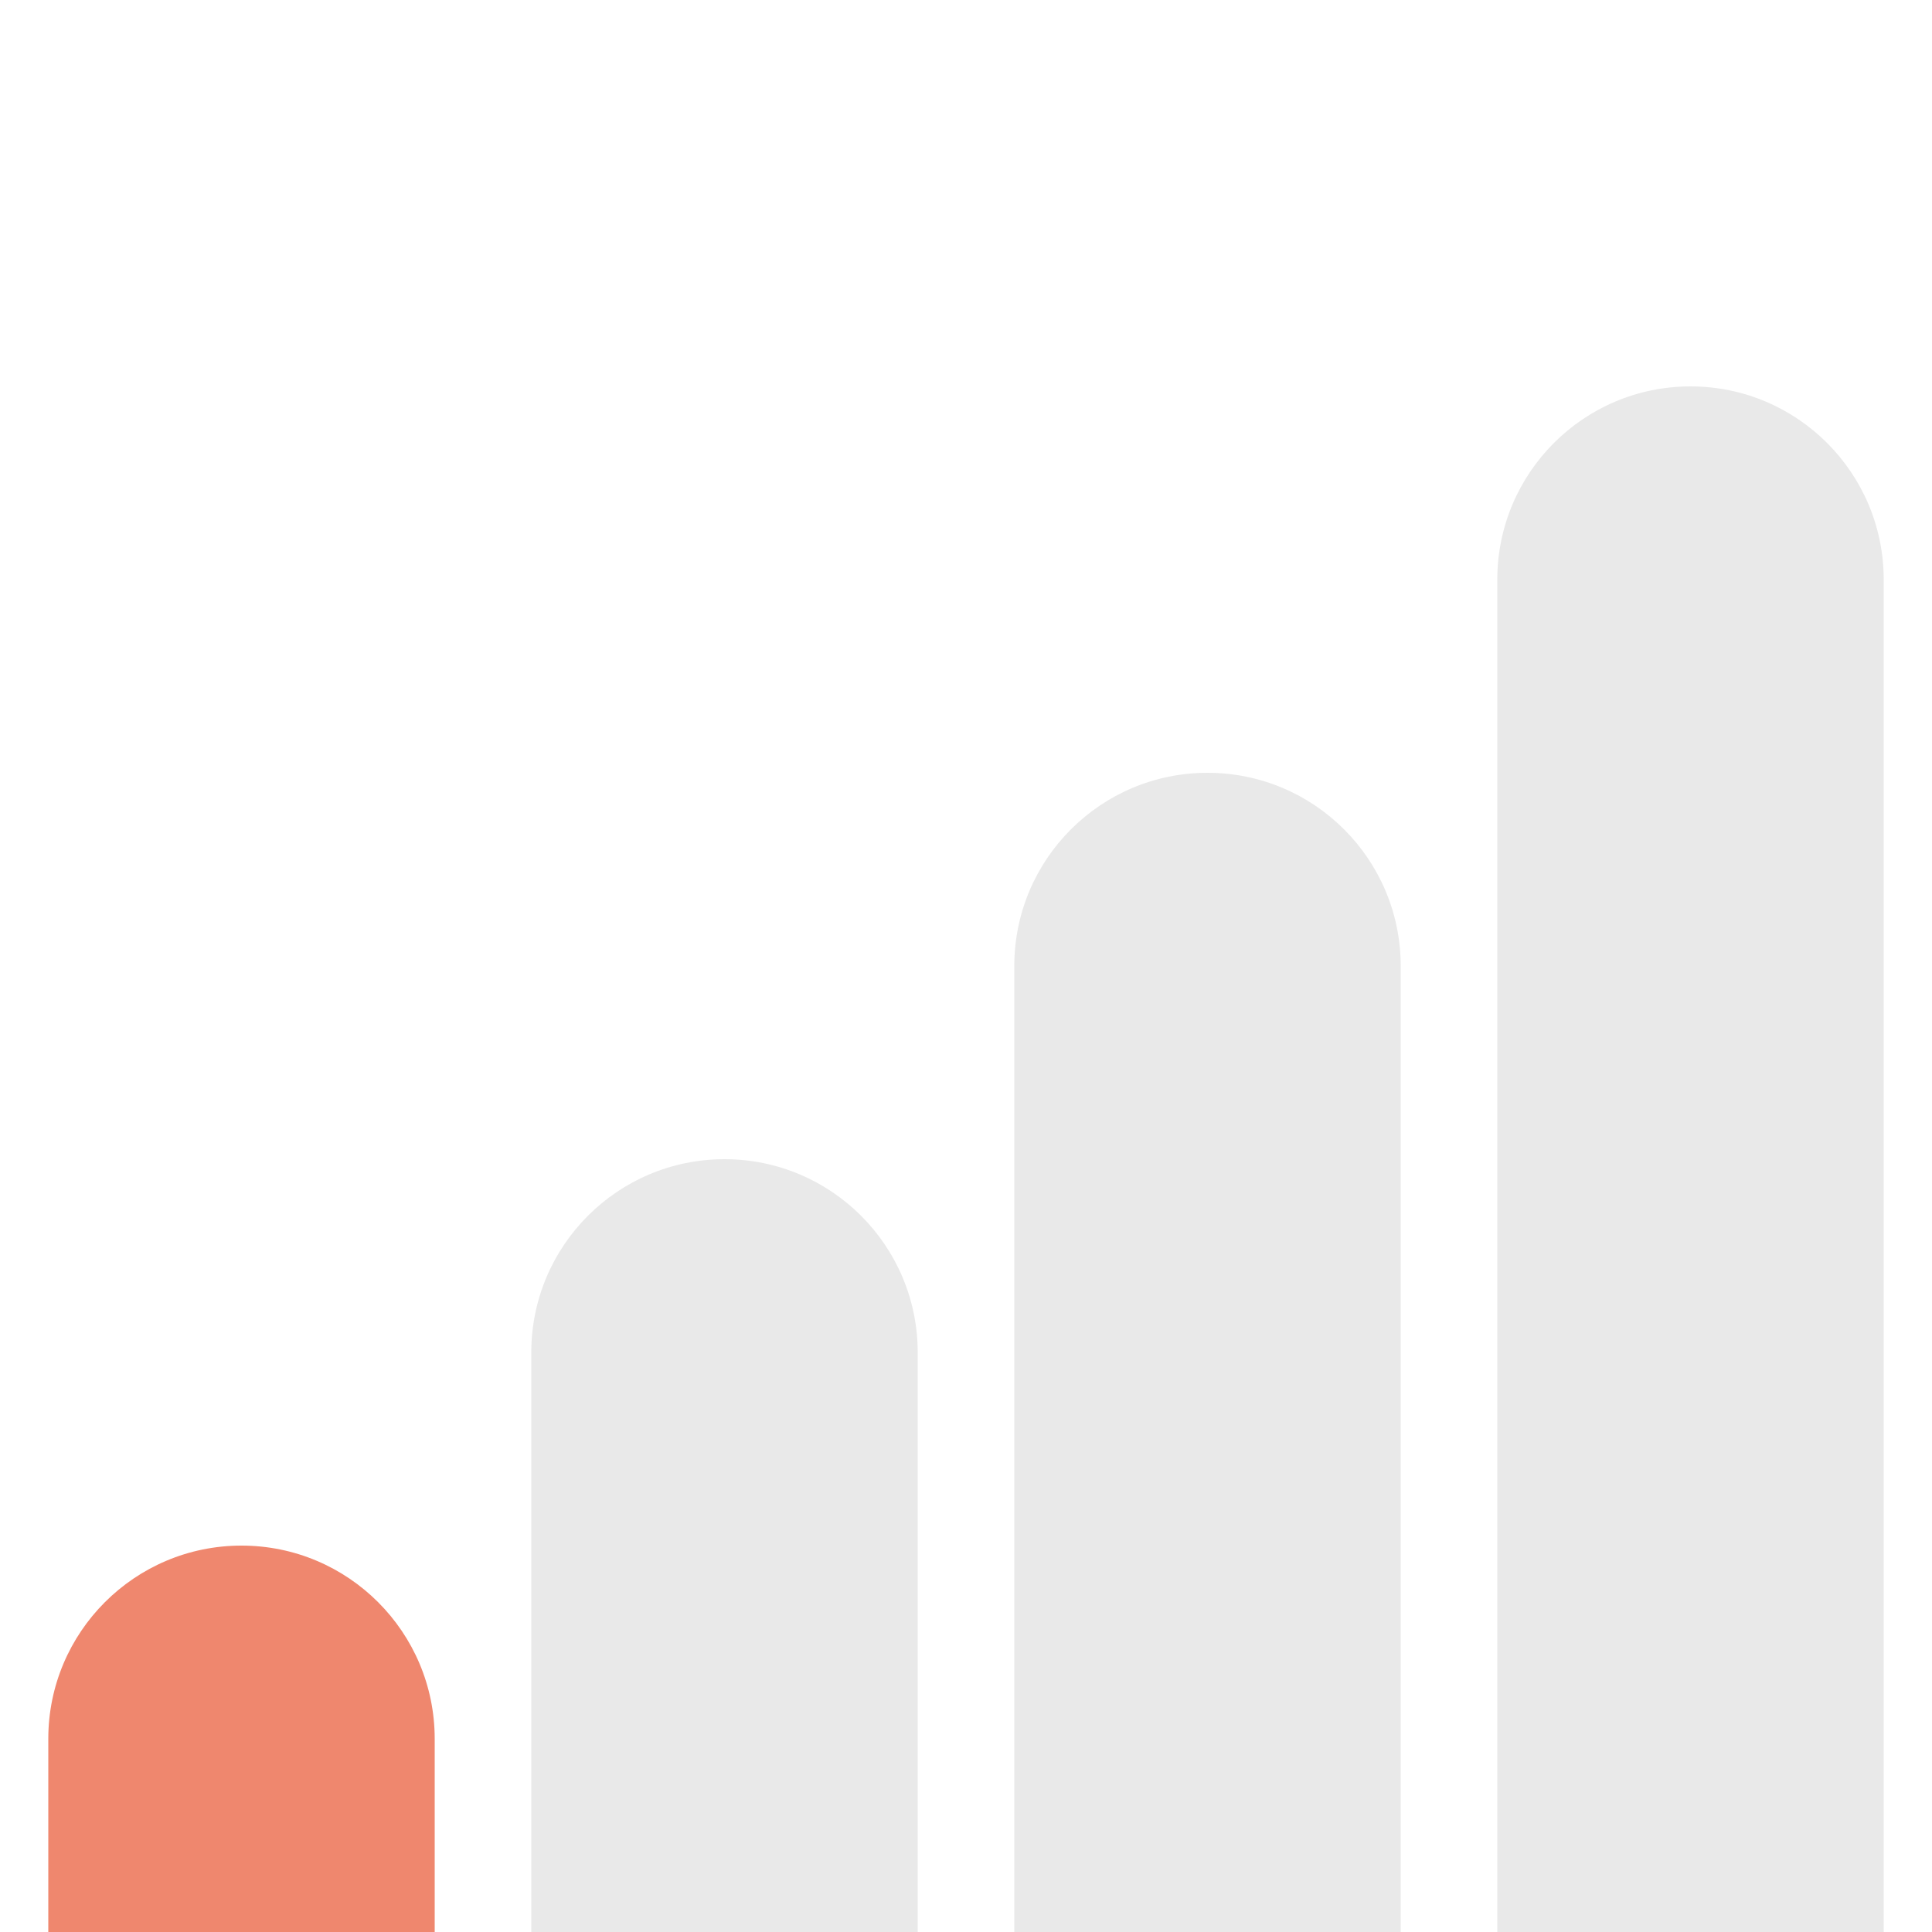 <svg width="40" height="40" viewBox="0 0 40 40" fill="none" xmlns="http://www.w3.org/2000/svg">
<path d="M1 36C1 33.791 2.791 32 5 32C7.209 32 9 33.791 9 36V40H1V36Z" fill="#EF876E"/>
<path d="M11 28C11 25.791 12.791 24 15 24C17.209 24 19 25.791 19 28V40H11V28Z" fill="#262626" fill-opacity="0.1"/>
<path d="M21 20C21 17.791 22.791 16 25 16C27.209 16 29 17.791 29 20V40H21V20Z" fill="#262626" fill-opacity="0.1"/>
<path d="M31 12C31 9.791 32.791 8 35 8C37.209 8 39 9.791 39 12V40H31V12Z" fill="#262626" fill-opacity="0.1"/>
</svg>
